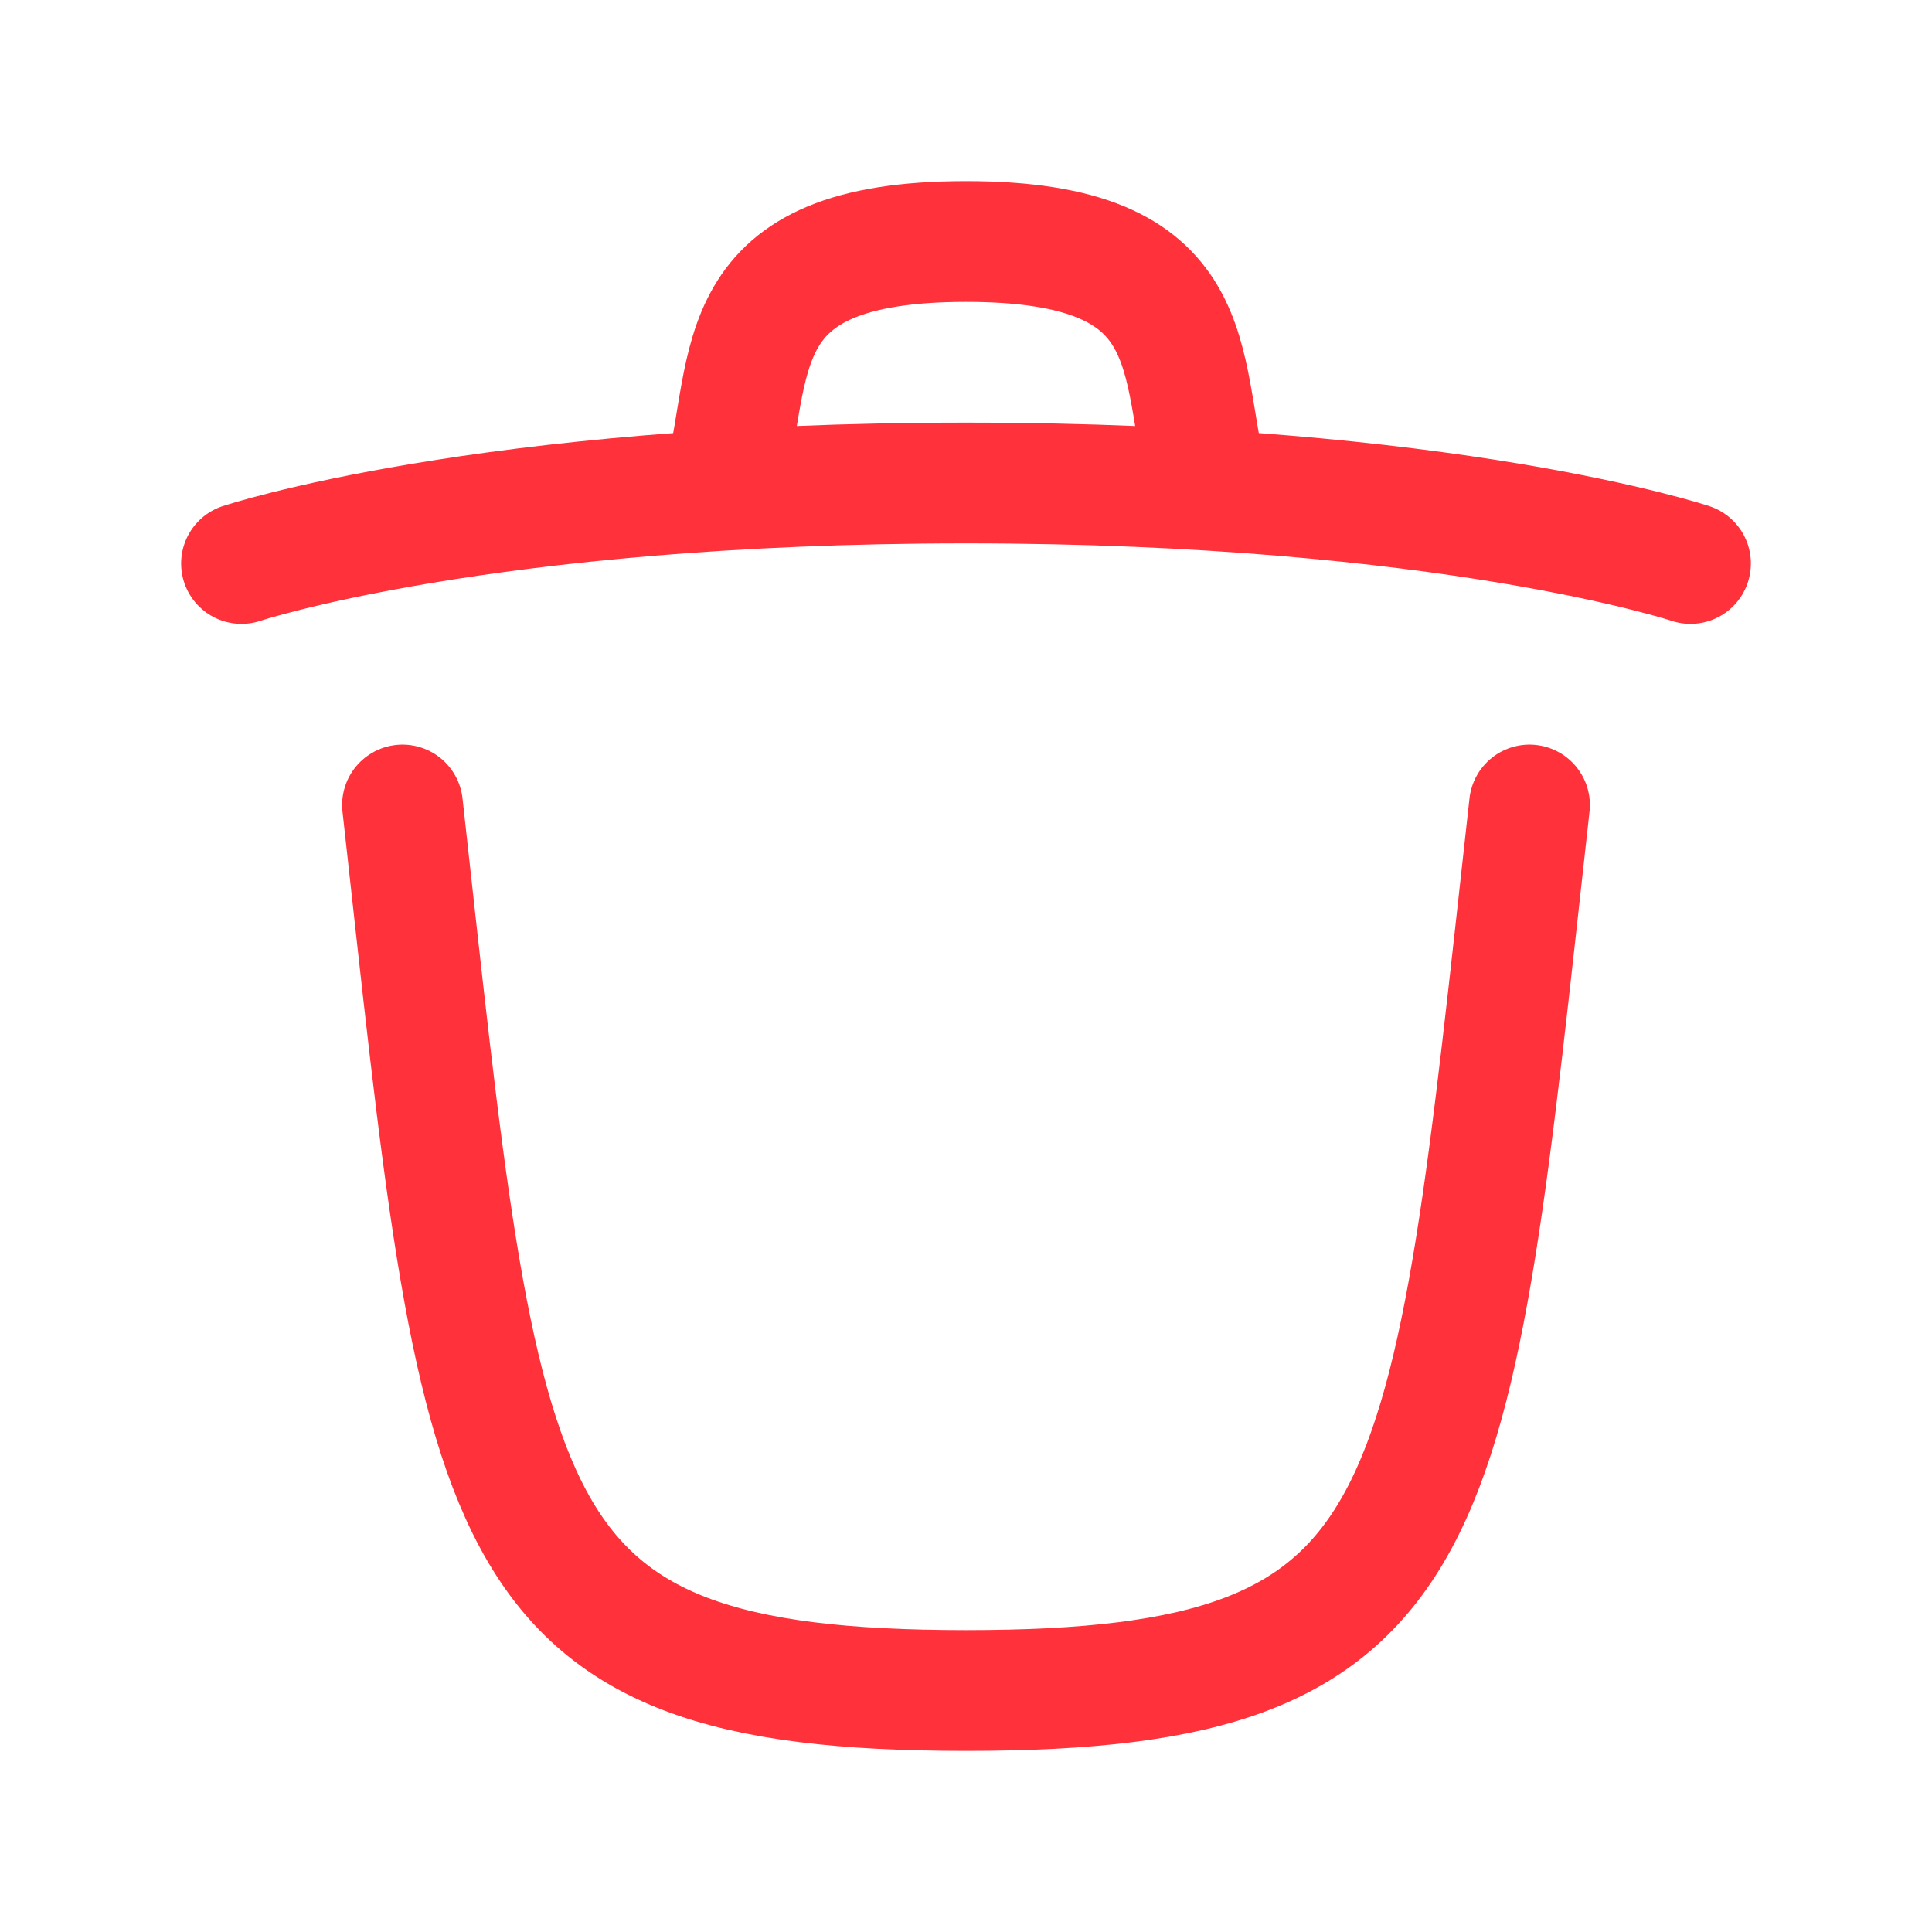 <svg width="24" height="24" viewBox="0 0 24 24" fill="none" xmlns="http://www.w3.org/2000/svg">
<path d="M19 10C18 19 18 21 12 21C6 21 6 19 5 10" stroke="#FF313A" stroke-width="1.5" stroke-linecap="round" stroke-linejoin="round"/>
<path d="M3 7C3 7 6 6 12 6C18 6 21 7 21 7" stroke="#FF313A" stroke-width="1.5" stroke-linecap="round" stroke-linejoin="round"/>
<path d="M9 6C9.375 4.5 9 3 12 3C15 3 14.625 4.5 15 6" stroke="#FF313A" stroke-width="1.5" stroke-linecap="round" stroke-linejoin="round"/>
</svg>
